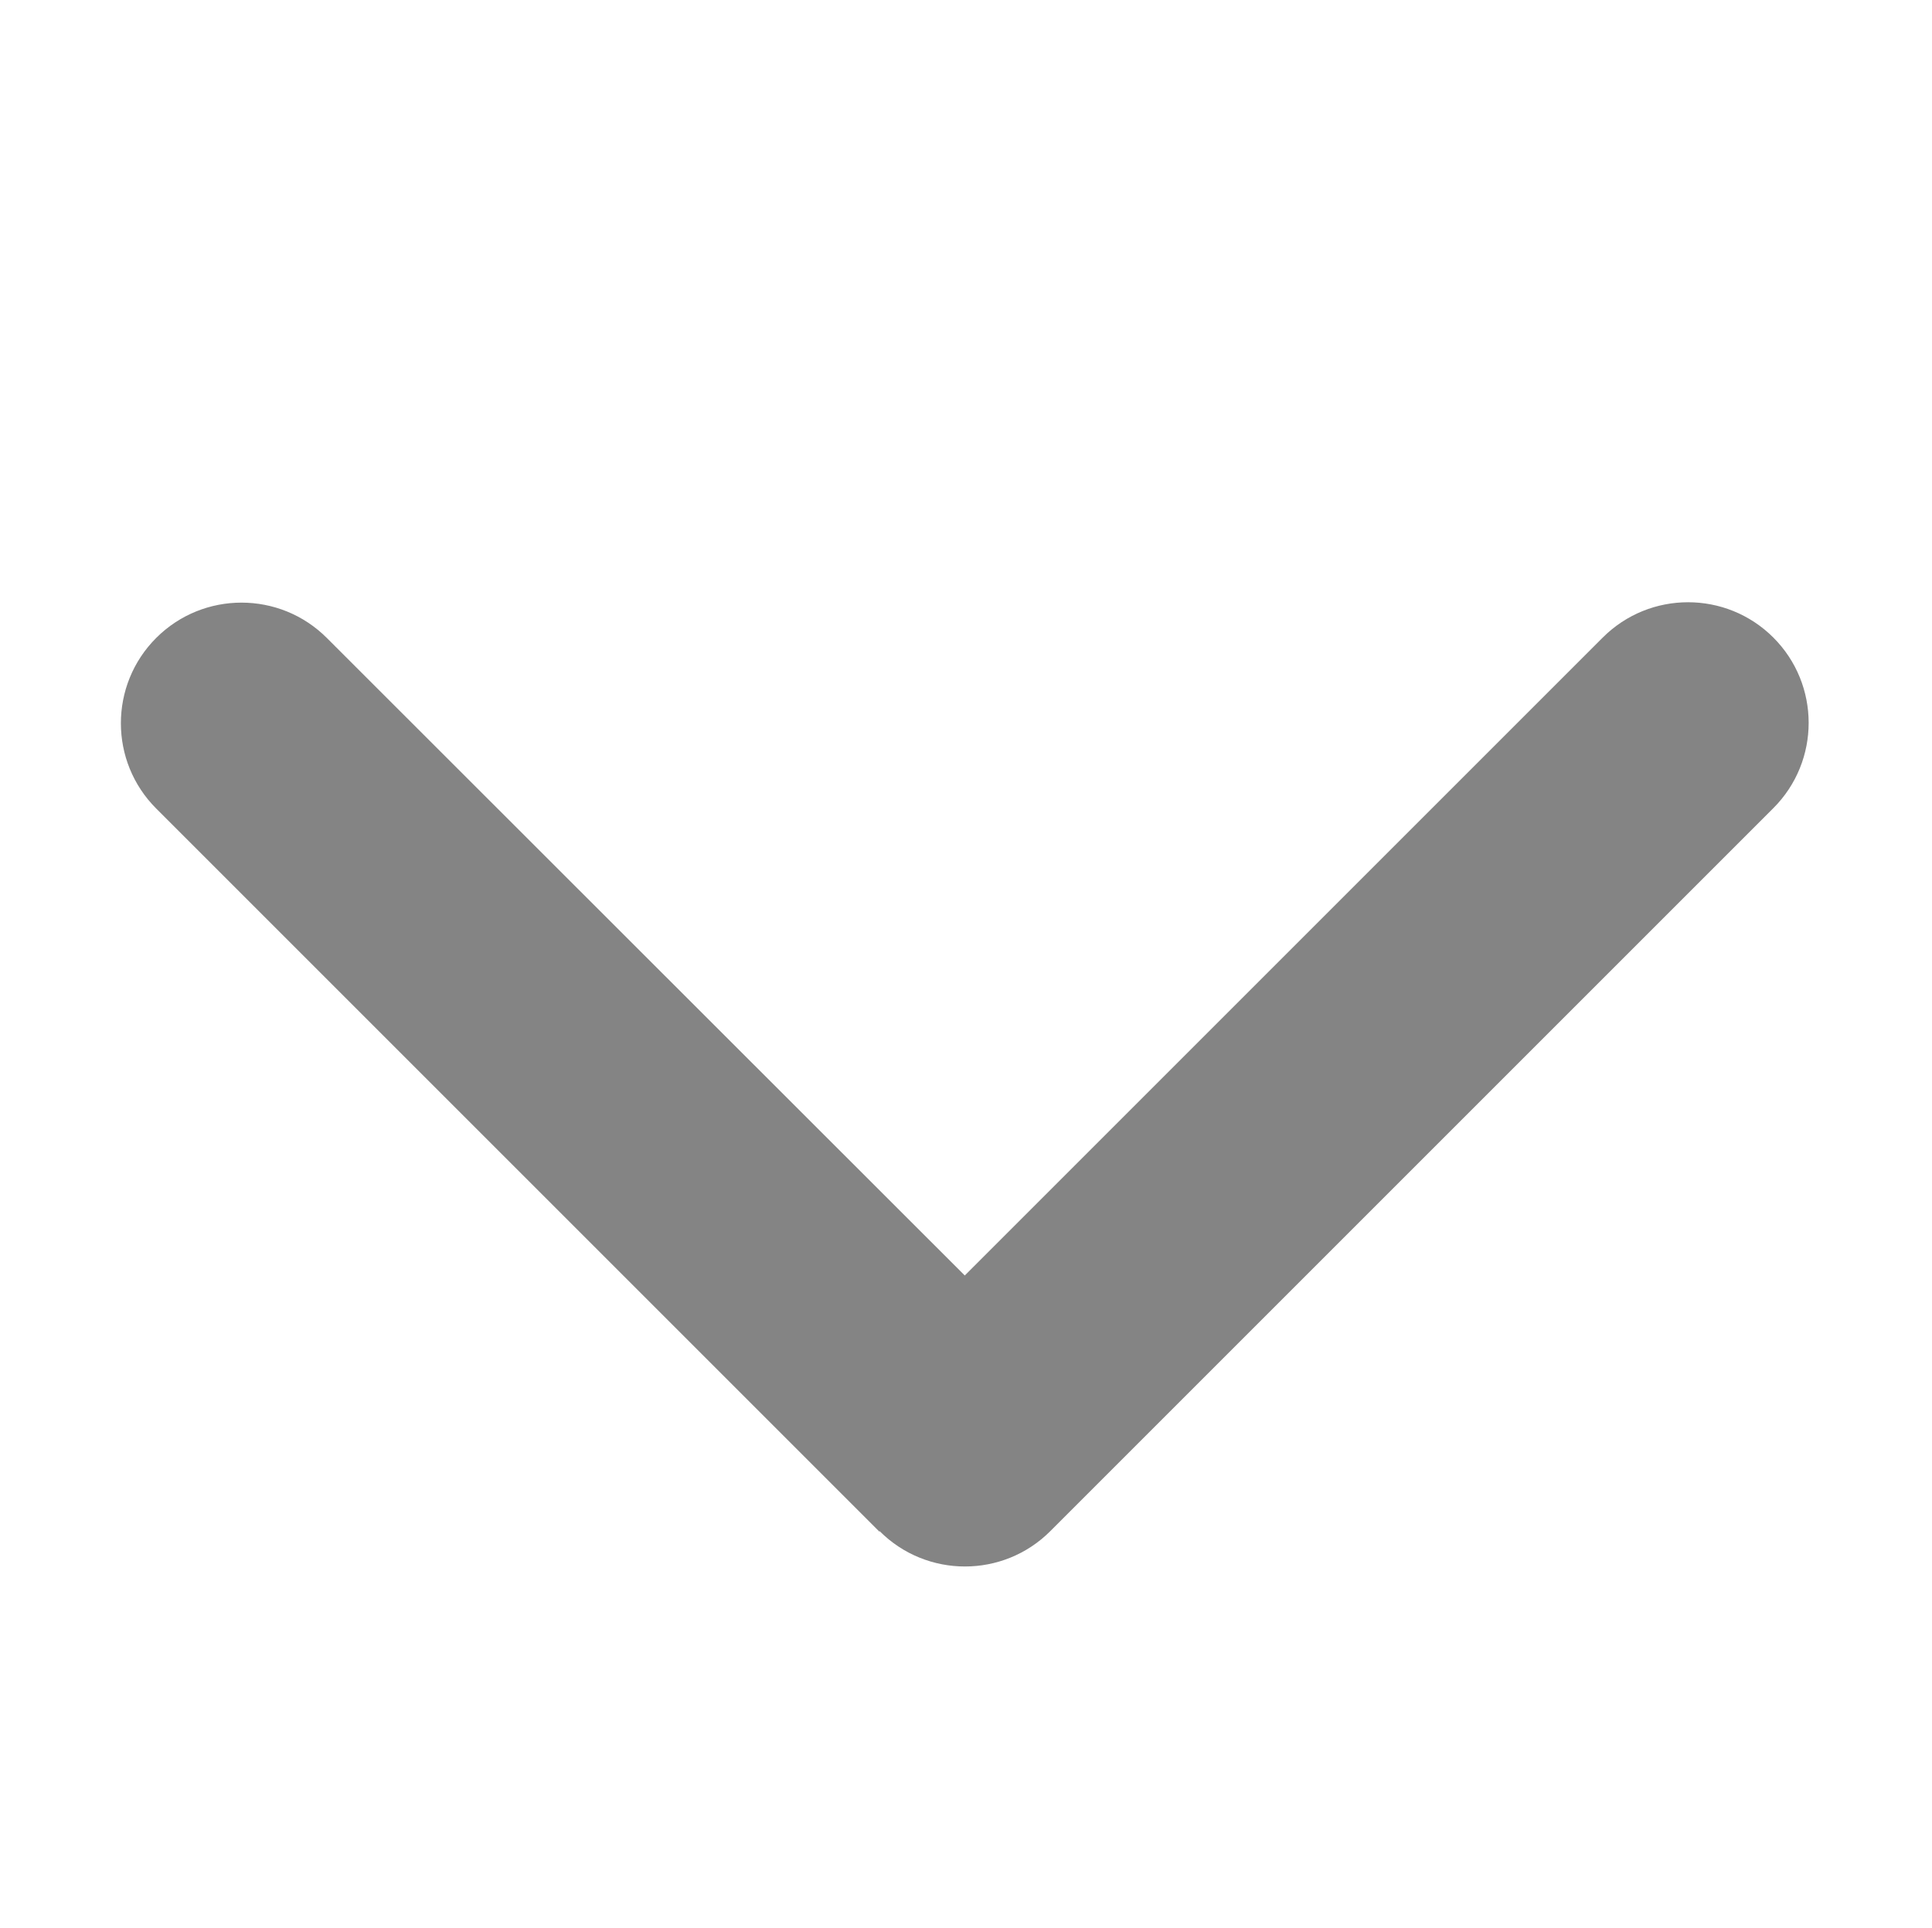 <svg width="513" height="512" viewBox="0 0 513 512" fill="none" xmlns="http://www.w3.org/2000/svg">
<path d="M233.574 406.6C246.074 419.1 266.374 419.1 278.874 406.6L470.874 214.6C483.374 202.1 483.374 181.8 470.874 169.3C458.374 156.8 438.074 156.8 425.574 169.3L256.174 338.7L86.774 169.4C74.274 156.9 53.974 156.9 41.474 169.4C28.974 181.9 28.974 202.2 41.474 214.7L233.474 406.7L233.574 406.6Z" fill="#848484"/>
</svg>
